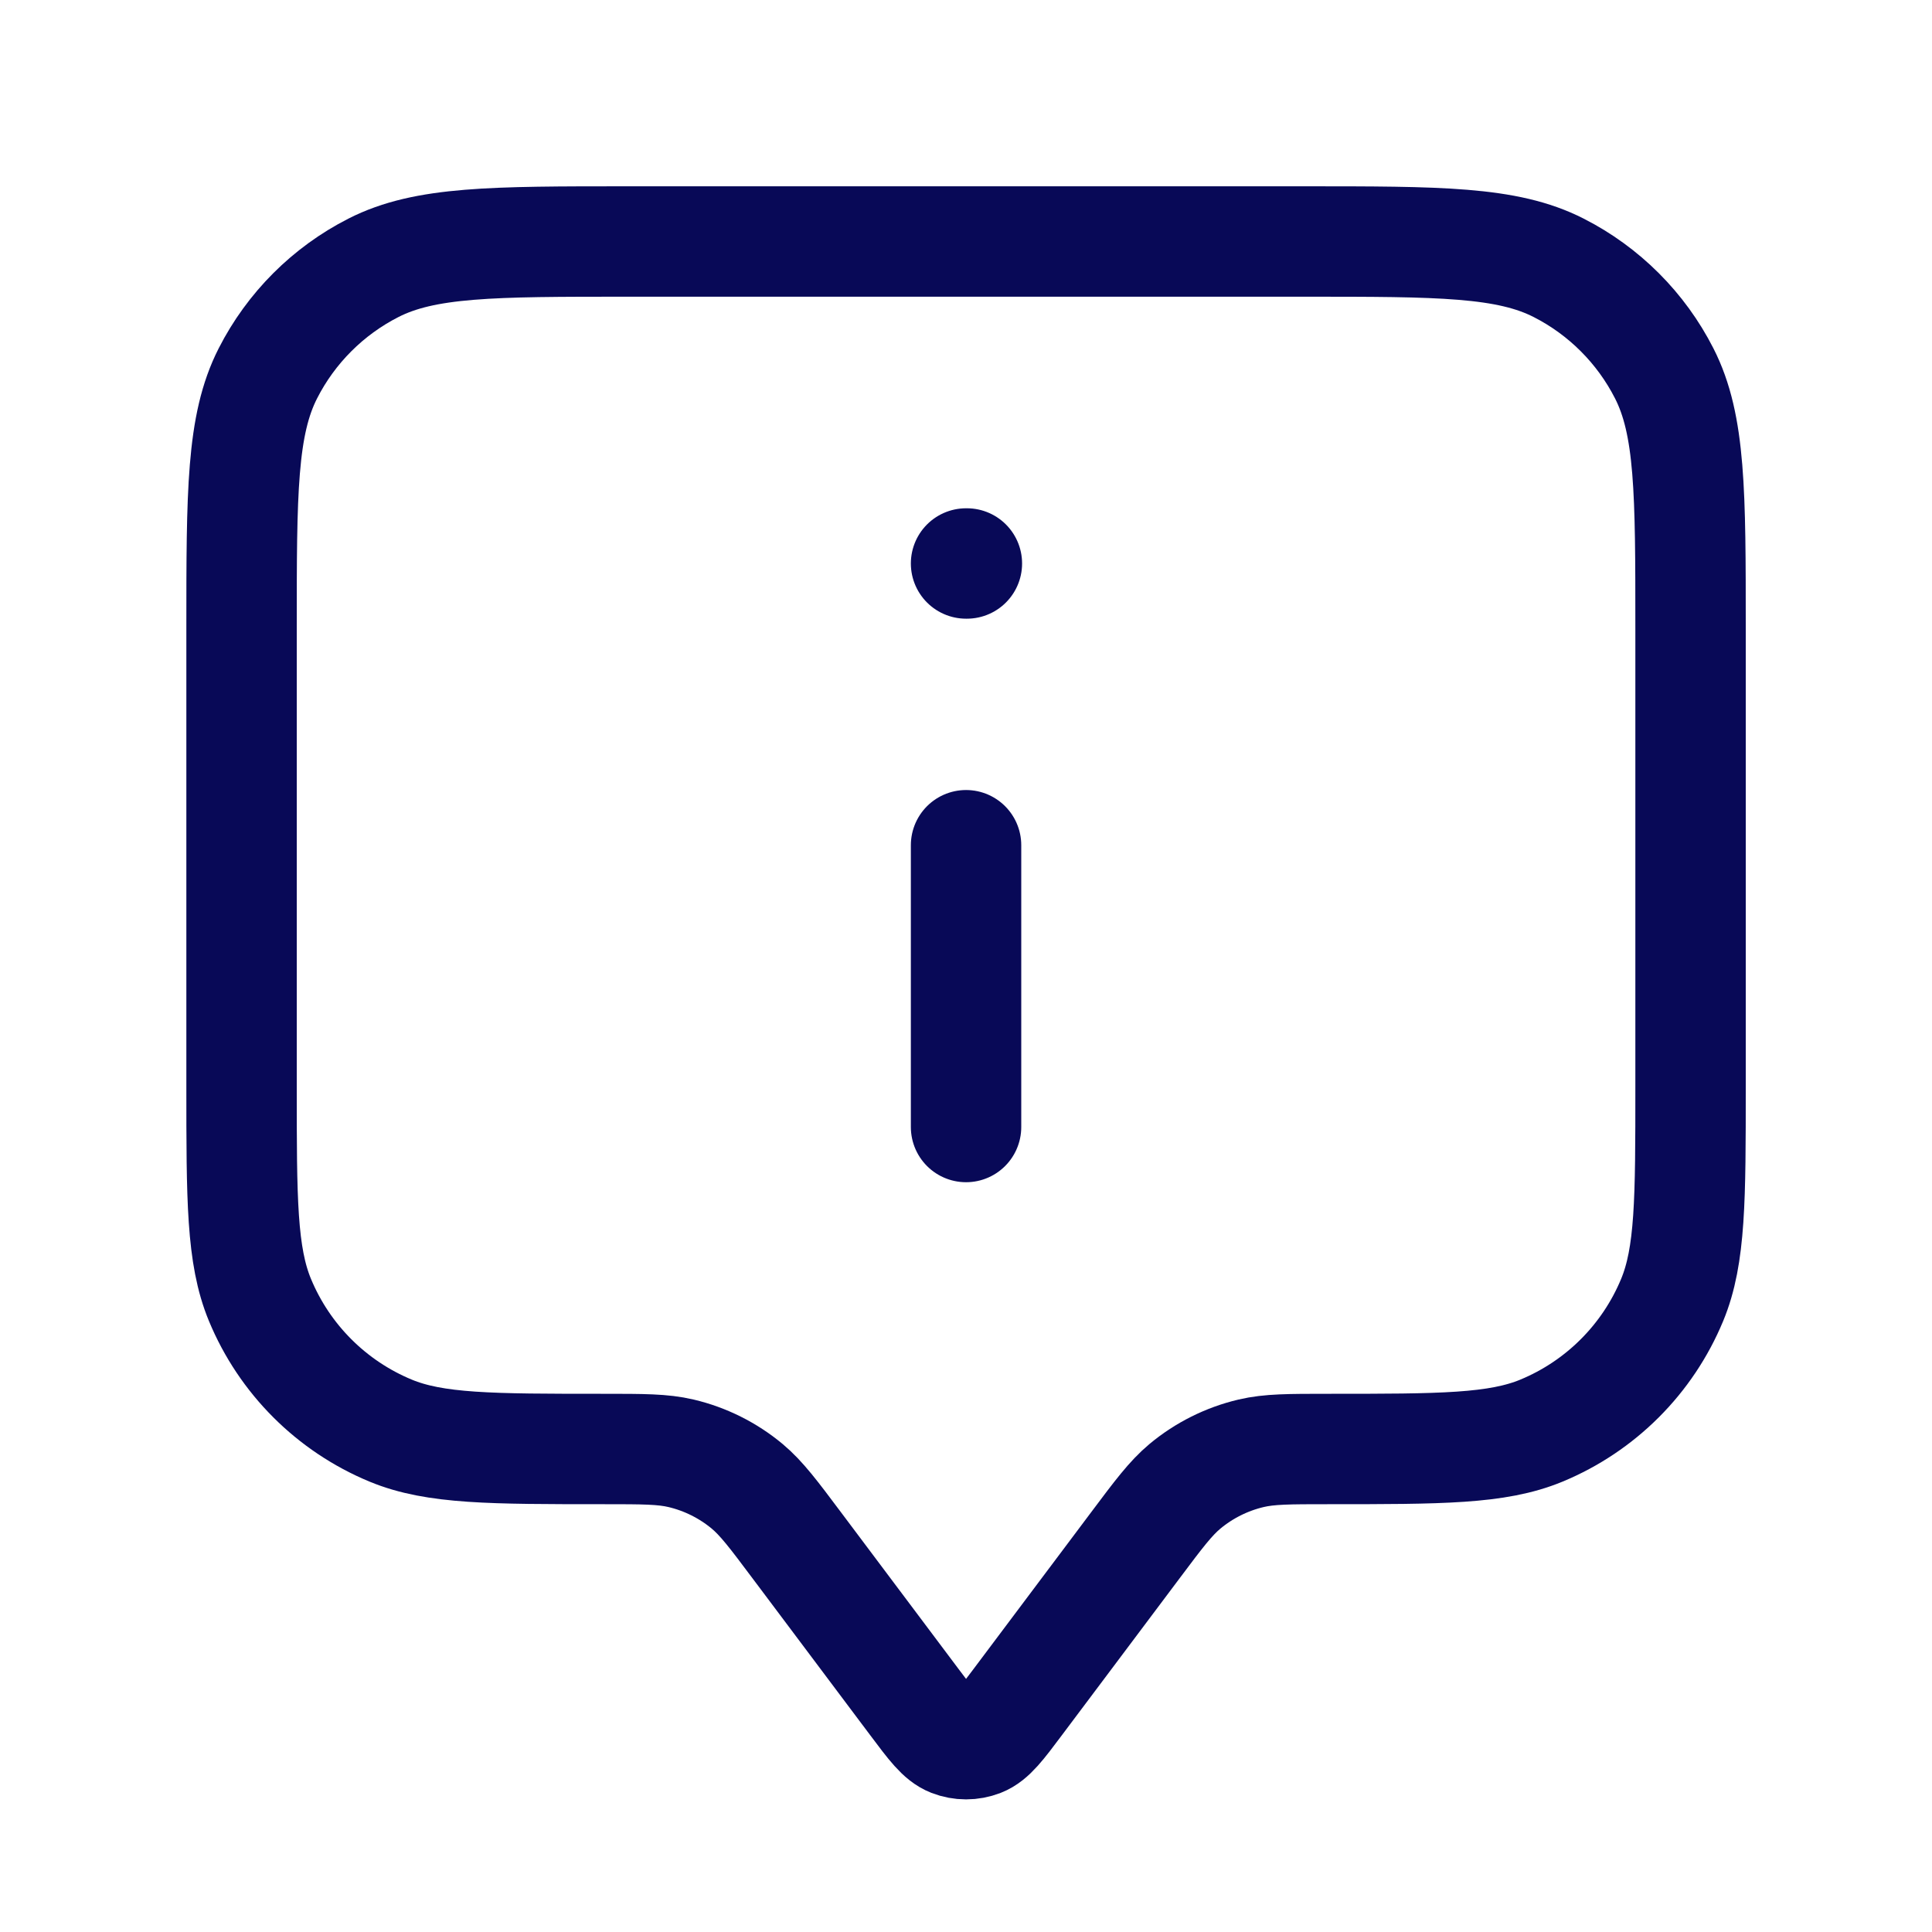 <svg width="35" height="35" viewBox="0 0 35 35" fill="none" xmlns="http://www.w3.org/2000/svg">
<g id="annotation-info">
<path id="Icon" d="M17.501 20.417V15.312M17.501 10.208H17.516M14.438 28L16.568 30.839C16.884 31.261 17.043 31.472 17.237 31.548C17.407 31.614 17.595 31.614 17.765 31.548C17.959 31.472 18.118 31.261 18.434 30.839L20.564 28C20.991 27.43 21.205 27.145 21.465 26.927C21.813 26.637 22.224 26.432 22.664 26.328C22.995 26.25 23.351 26.25 24.064 26.25C26.102 26.25 27.121 26.25 27.925 25.917C28.997 25.473 29.849 24.621 30.293 23.549C30.626 22.745 30.626 21.726 30.626 19.688V11.375C30.626 8.925 30.626 7.7 30.149 6.764C29.73 5.941 29.06 5.271 28.237 4.852C27.301 4.375 26.076 4.375 23.626 4.375H11.376C8.926 4.375 7.701 4.375 6.765 4.852C5.942 5.271 5.272 5.941 4.853 6.764C4.376 7.7 4.376 8.925 4.376 11.375V19.688C4.376 21.726 4.376 22.745 4.709 23.549C5.153 24.621 6.005 25.473 7.077 25.917C7.881 26.25 8.9 26.25 10.938 26.25C11.651 26.25 12.007 26.25 12.338 26.328C12.778 26.432 13.189 26.637 13.537 26.927C13.797 27.145 14.011 27.43 14.438 28Z" stroke="#080957" stroke-width="2" stroke-linecap="round" stroke-linejoin="round"/>
</g>
</svg>
